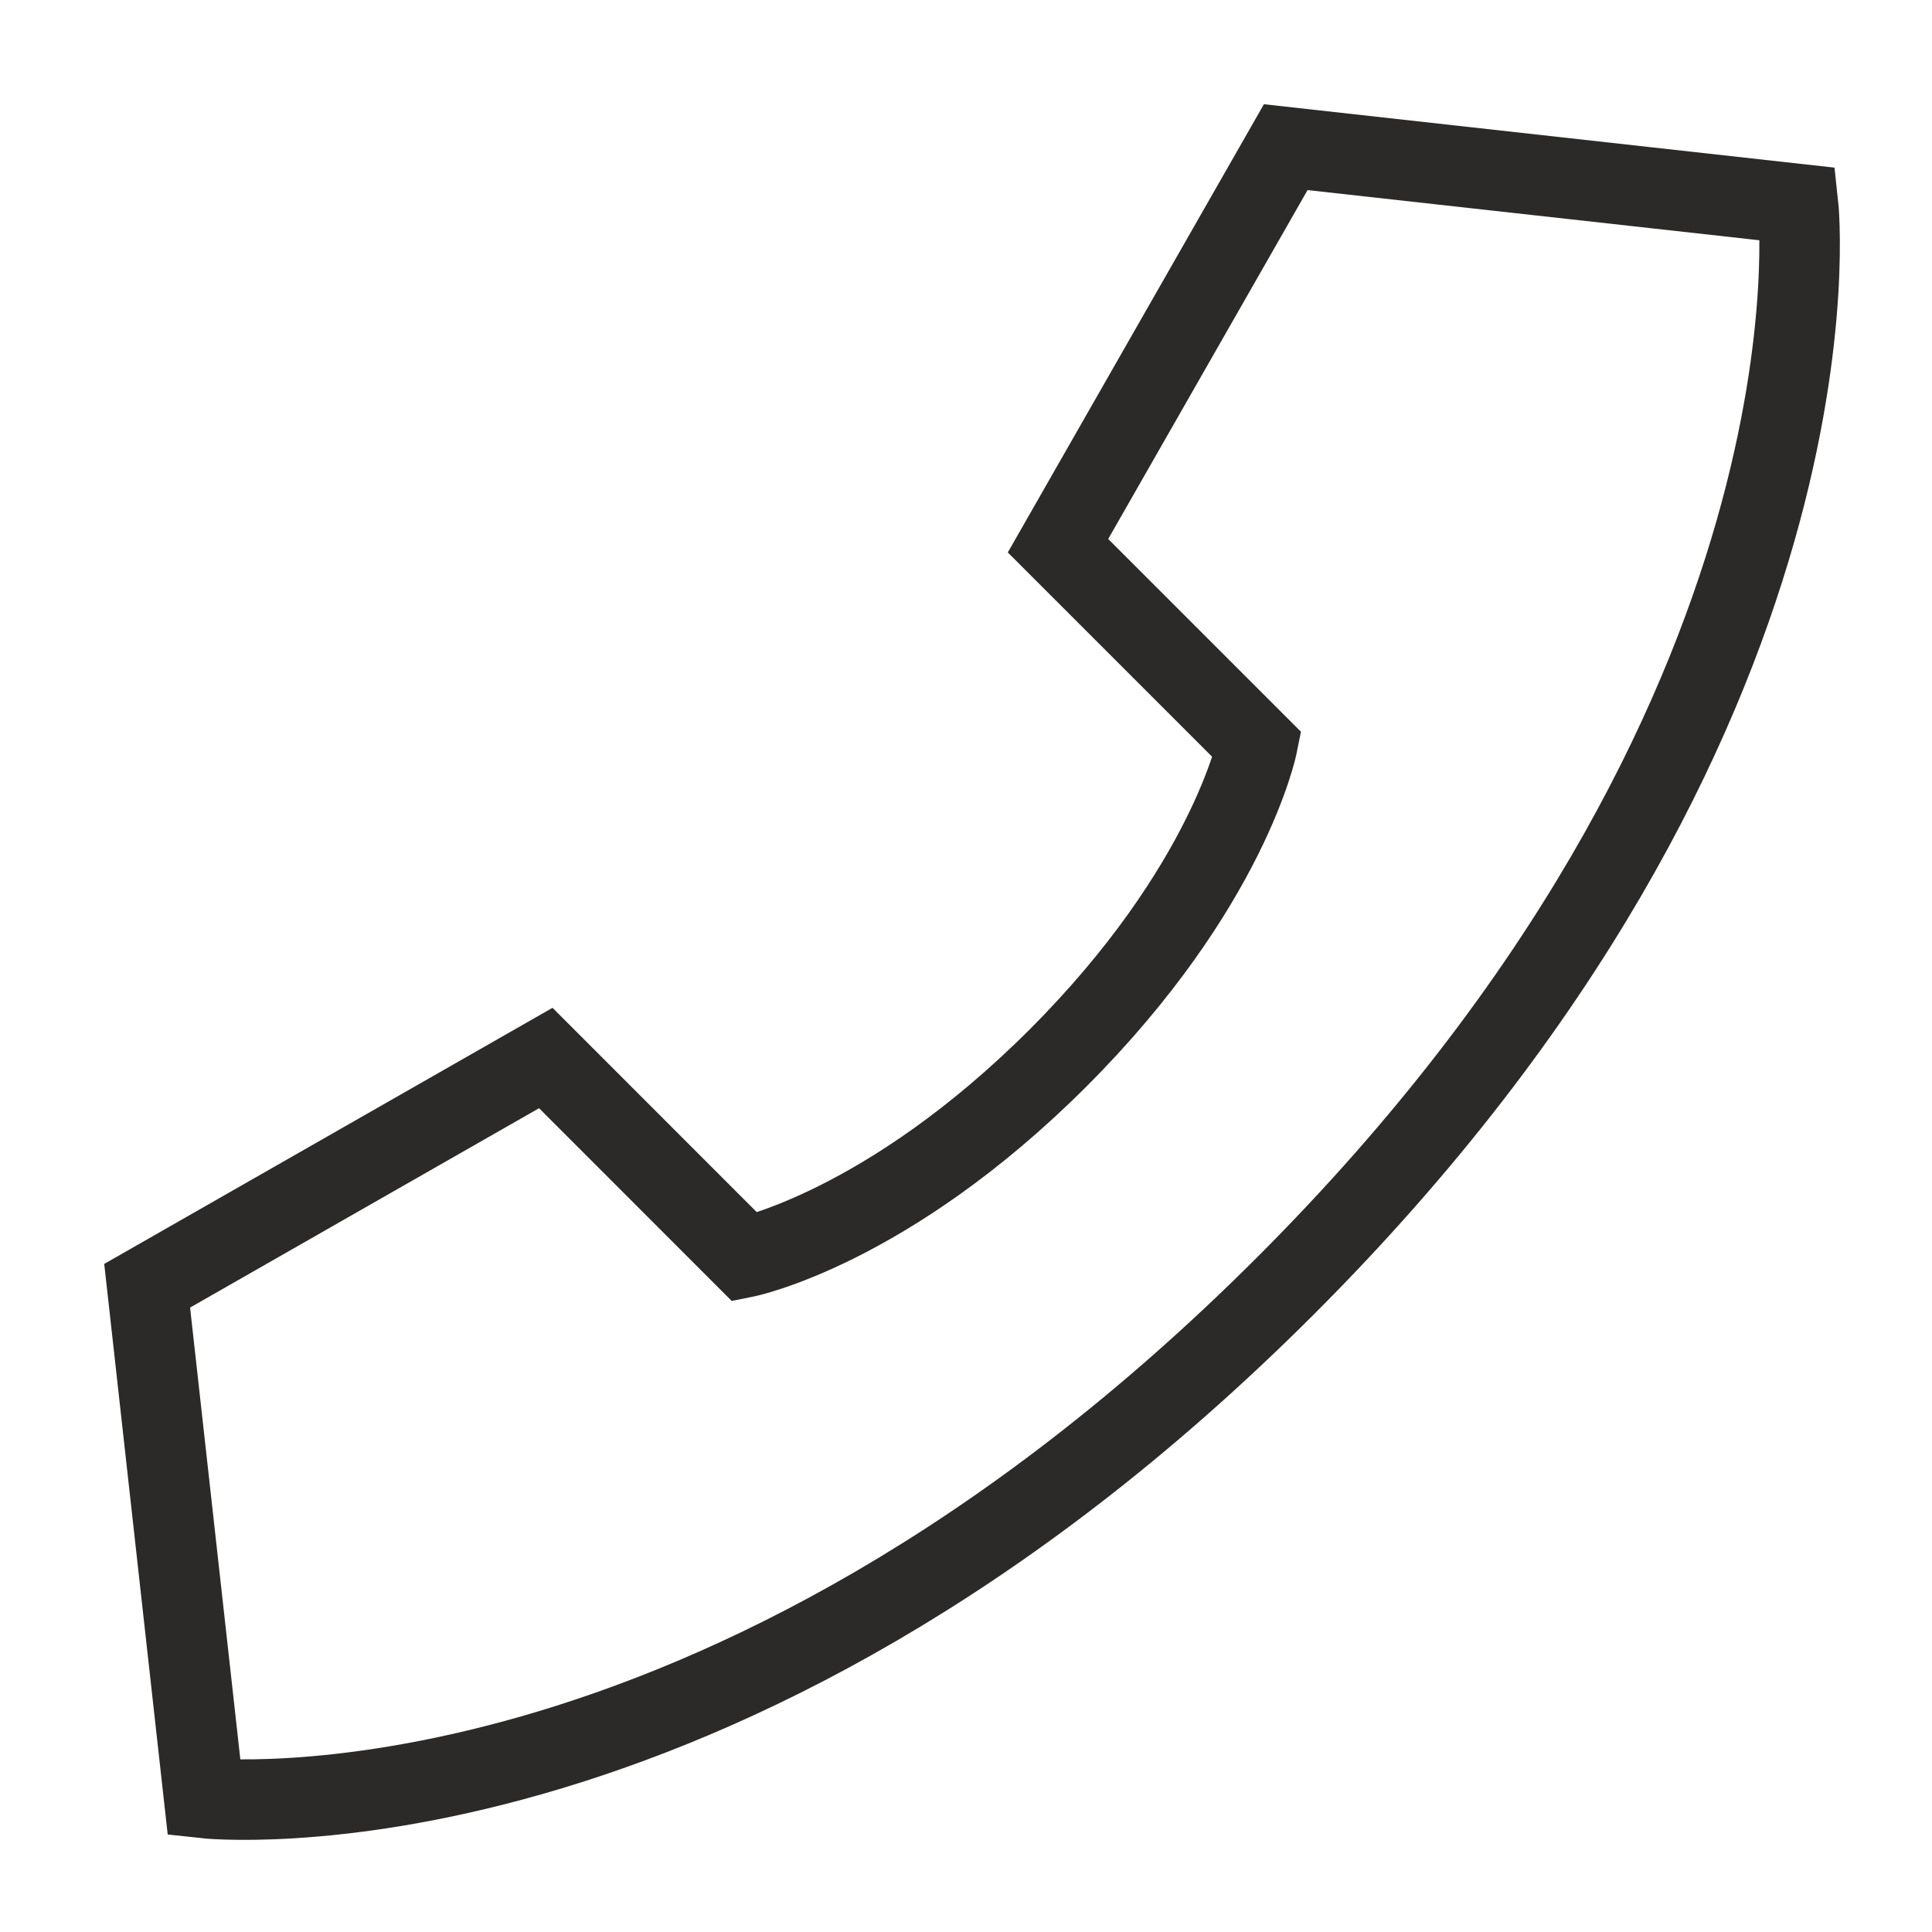 <svg width="24" height="24" viewBox="0 0 24 24" fill="none" xmlns="http://www.w3.org/2000/svg">
<path d="M15.972 1.828L22.336 2.535C22.336 2.535 23.043 8.899 15.972 15.97C8.901 23.042 2.536 22.336 2.536 22.336L1.828 15.972L6.78 13.143L9.254 15.618C9.254 15.618 11.021 15.264 13.143 13.143C15.264 11.021 15.618 9.254 15.618 9.254L13.143 6.779L15.972 1.828Z" stroke="#2B2A28"/>
</svg>
